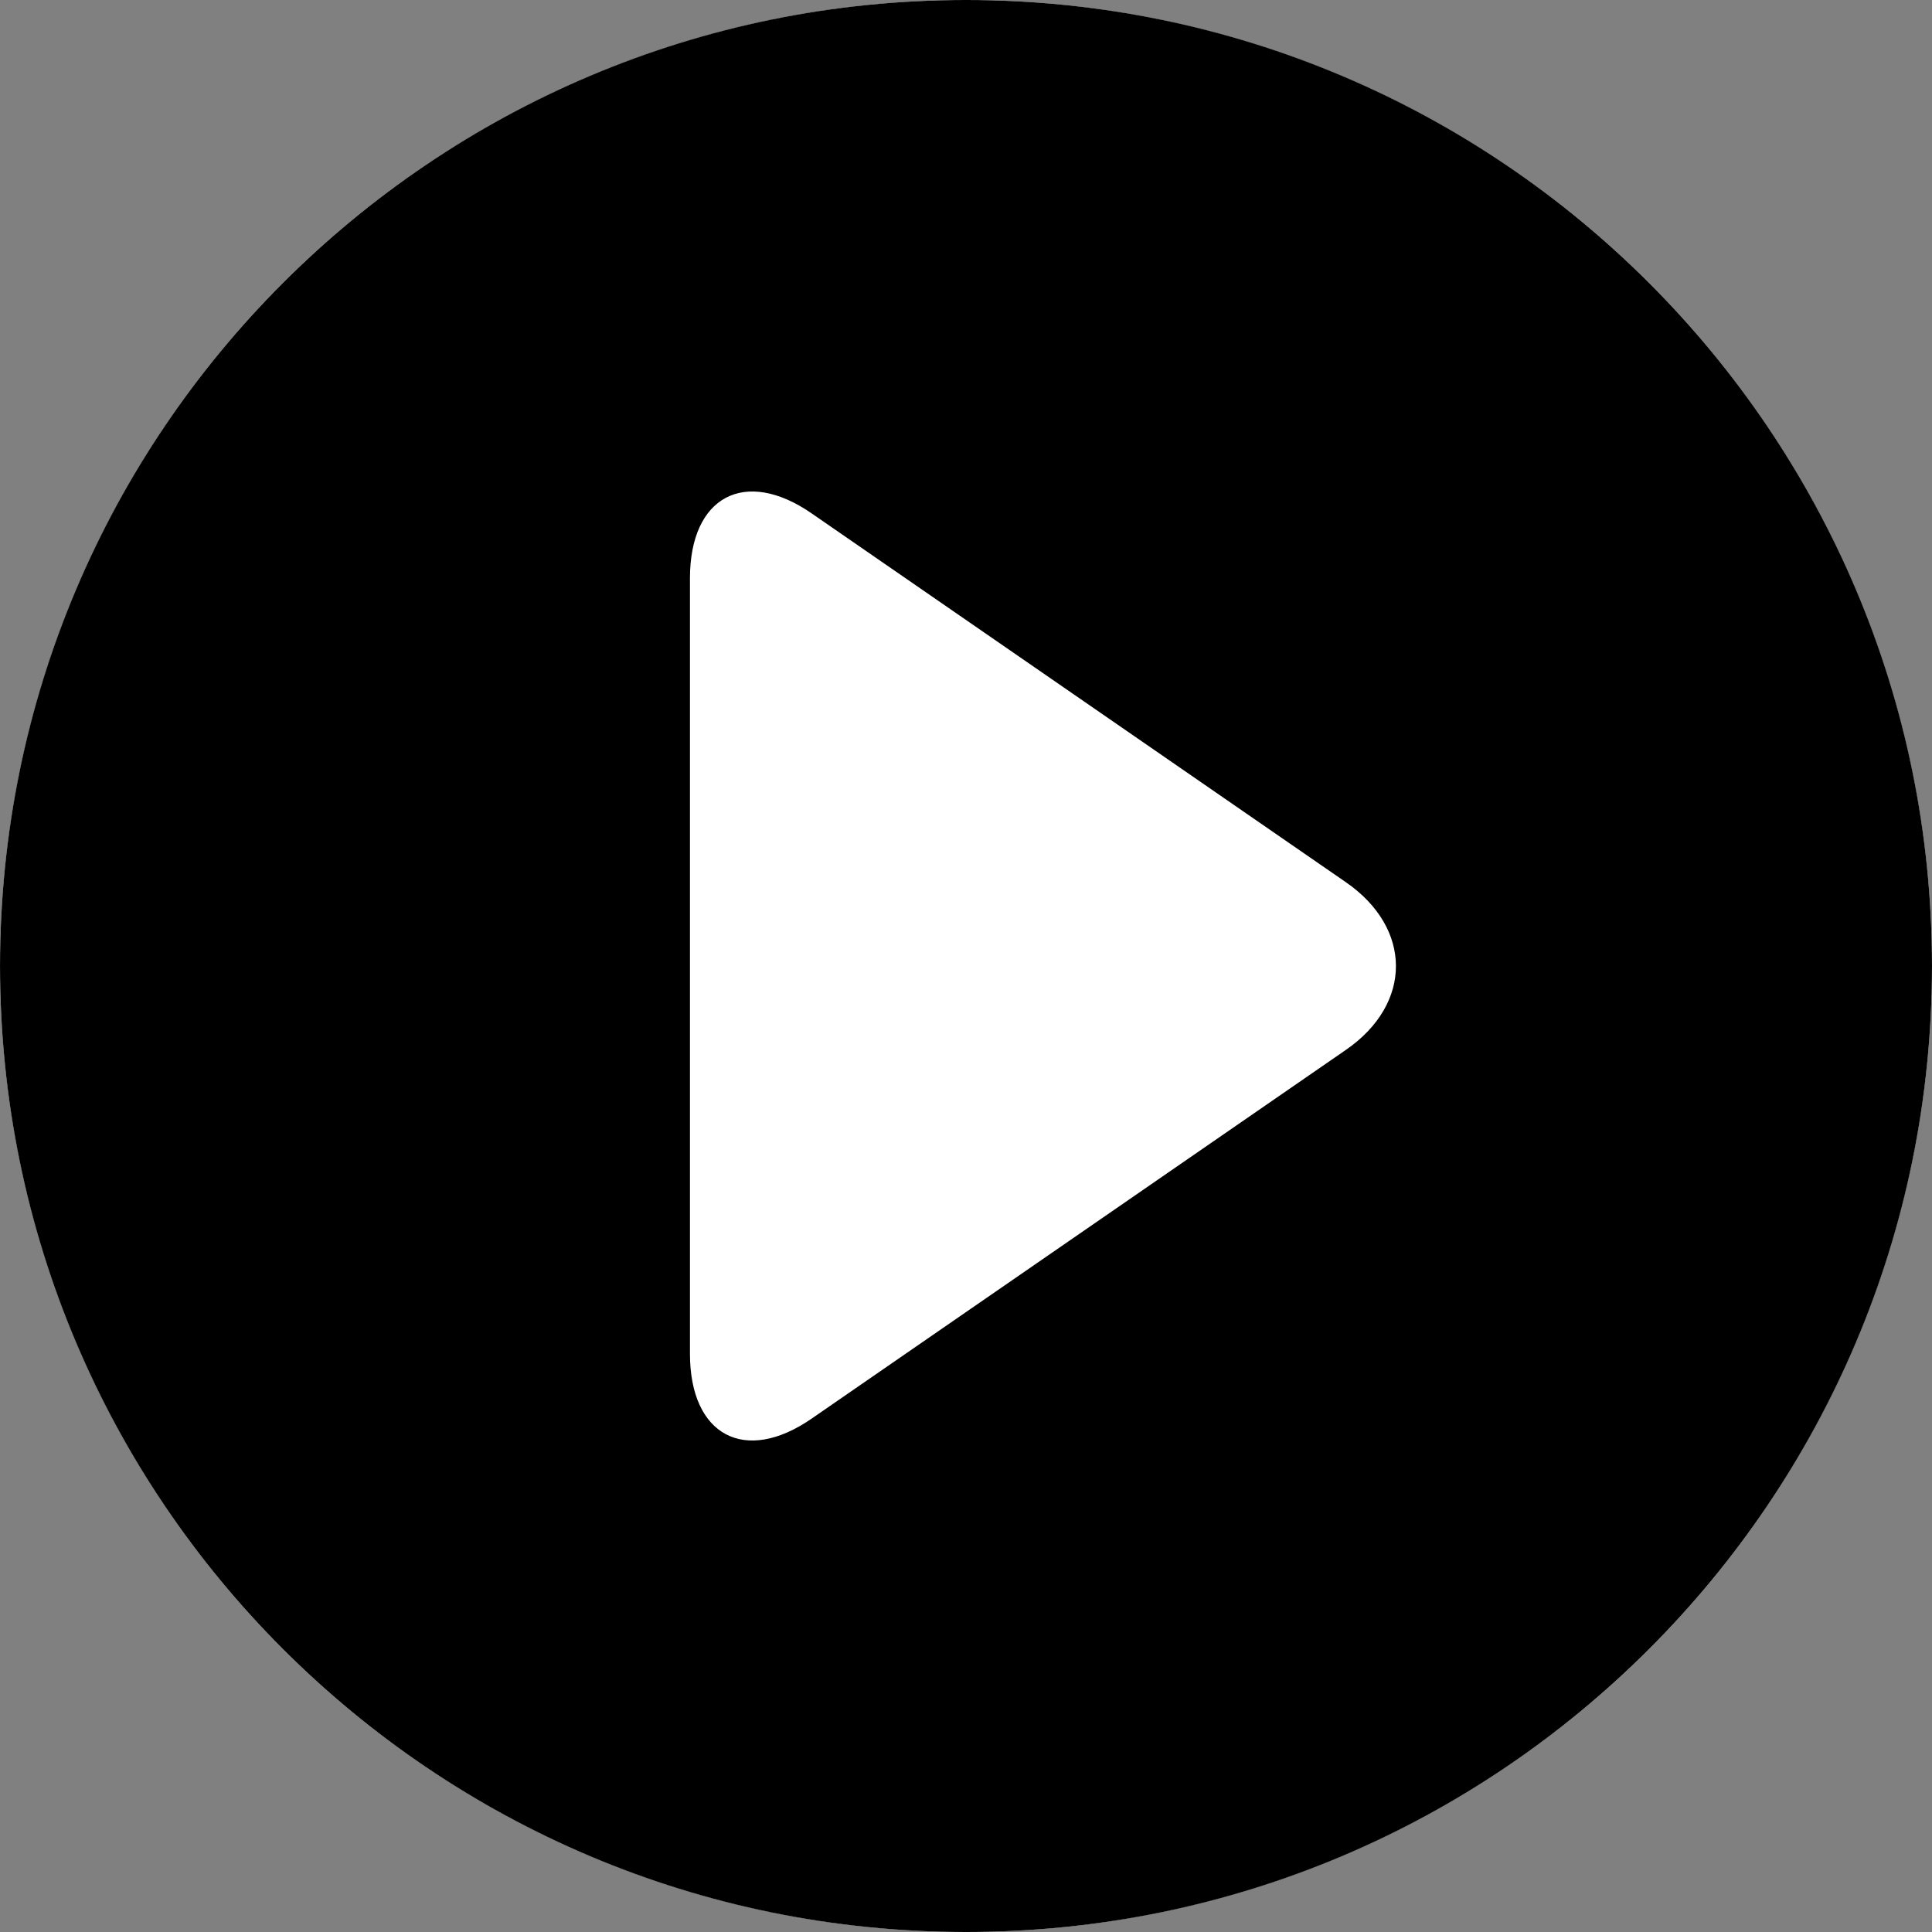 <svg width="400" height="400" viewBox="0 0 400 400"  xmlns="http://www.w3.org/2000/svg">
    <rect x="0" y="0" width="400" height="400" fill="#808080" stroke="none"/>
    <circle cx="200" cy="200" r="200" fill="white"/>
    <path d="M200.002 0C89.539 0 0.003 89.543 0.003 199.995C0.003 310.457 89.539 400 200.002 400C310.461 400 399.997 310.457 399.997 199.995C399.997 89.543 310.461 0 200.002 0ZM278.677 217.351L168.034 293.714C154.219 303.257 142.848 297.213 142.848 280.278V119.718C142.848 102.791 154.219 96.743 168.034 106.286L278.644 182.649C292.449 192.188 292.482 207.805 278.677 217.351Z"
          fill="black"/>
</svg>
